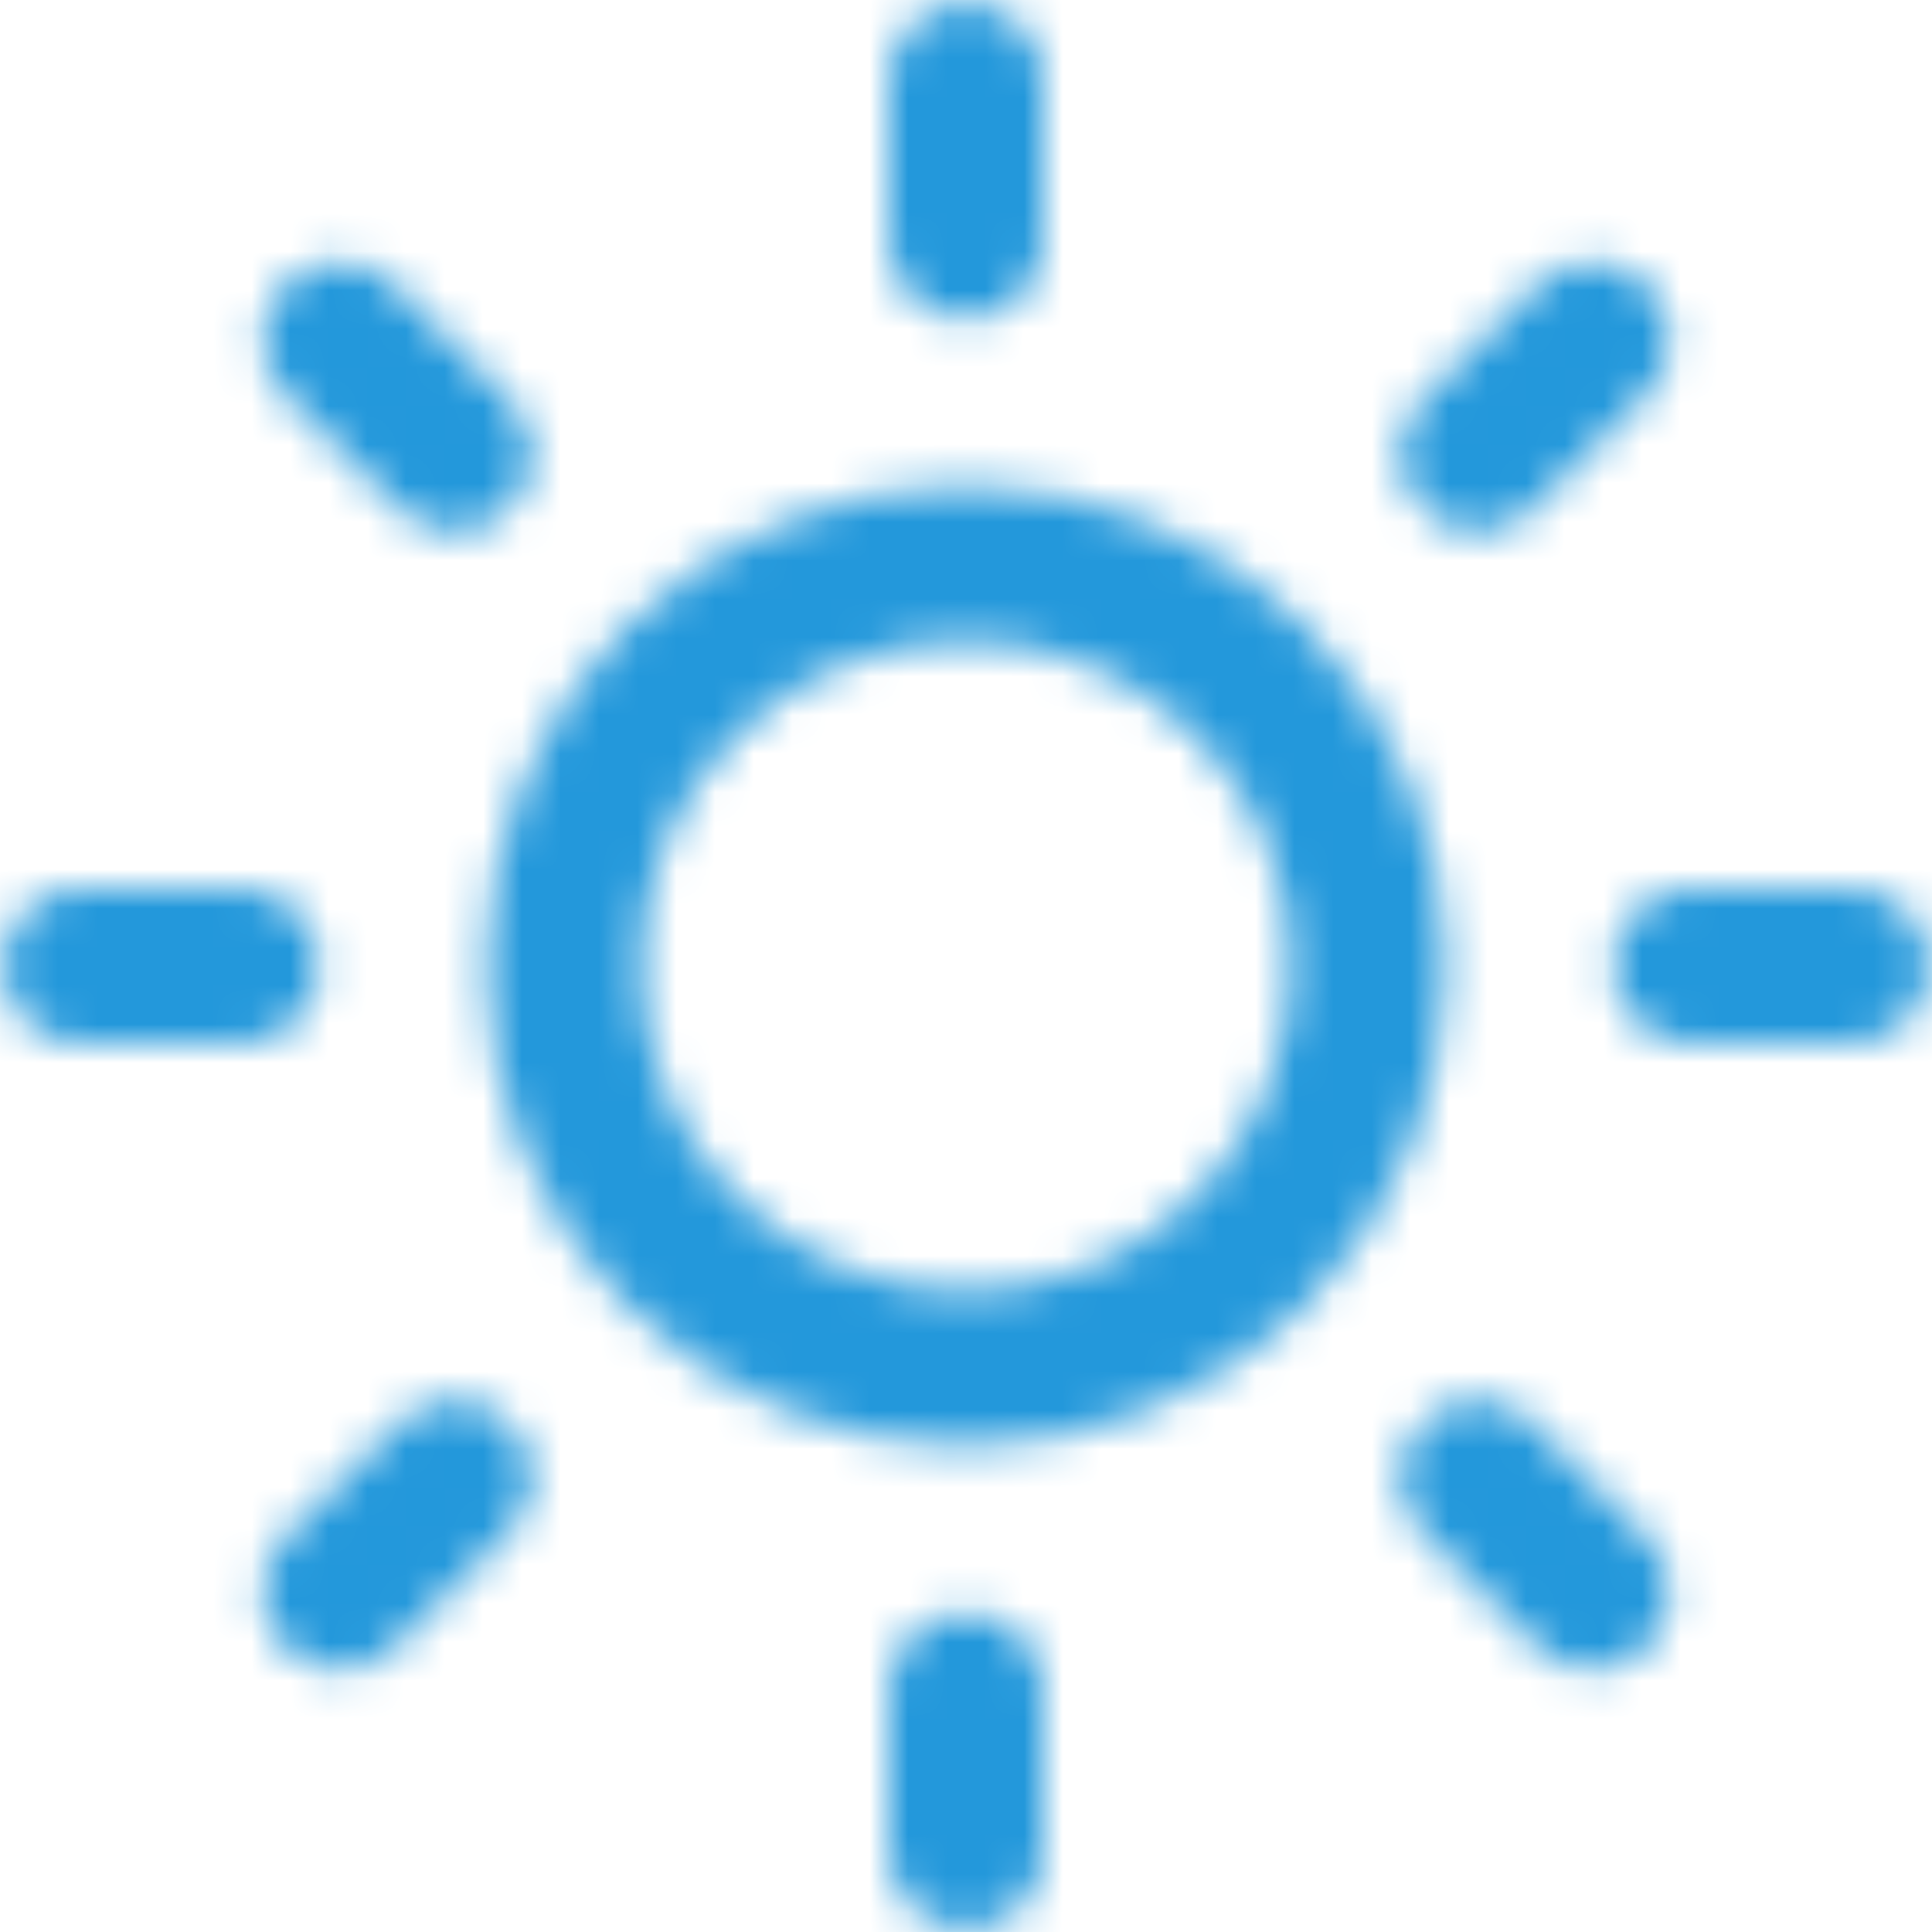 <svg width="50" height="50" viewBox="0 0 50 50" fill="none" xmlns="http://www.w3.org/2000/svg">
<g clip-path="url(#clip0_49_566)">
<mask id="mask0_49_566" style="mask-type:alpha" maskUnits="userSpaceOnUse" x="0" y="0" width="50" height="50">
<g clip-path="url(#clip1_49_566)">
<path d="M25 2.083V6.25M25 43.75V47.917M8.792 8.792L11.75 11.75M38.25 38.25L41.208 41.208M2.083 25H6.25M43.75 25H47.917M8.792 41.208L11.75 38.25M38.25 11.75L41.208 8.792M35.417 25C35.417 30.753 30.753 35.417 25 35.417C19.247 35.417 14.583 30.753 14.583 25C14.583 19.247 19.247 14.583 25 14.583C30.753 14.583 35.417 19.247 35.417 25Z" stroke="#1E1E1E" stroke-width="4" stroke-linecap="round" stroke-linejoin="round"/>
</g>
</mask>
<g mask="url(#mask0_49_566)">
<rect width="50" height="50" fill="#2398DB"/>
</g>
</g>
<defs>
<clipPath id="clip0_49_566">
<rect width="50" height="50" fill="white"/>
</clipPath>
<clipPath id="clip1_49_566">
<rect width="50" height="50" fill="white"/>
</clipPath>
</defs>
</svg>
